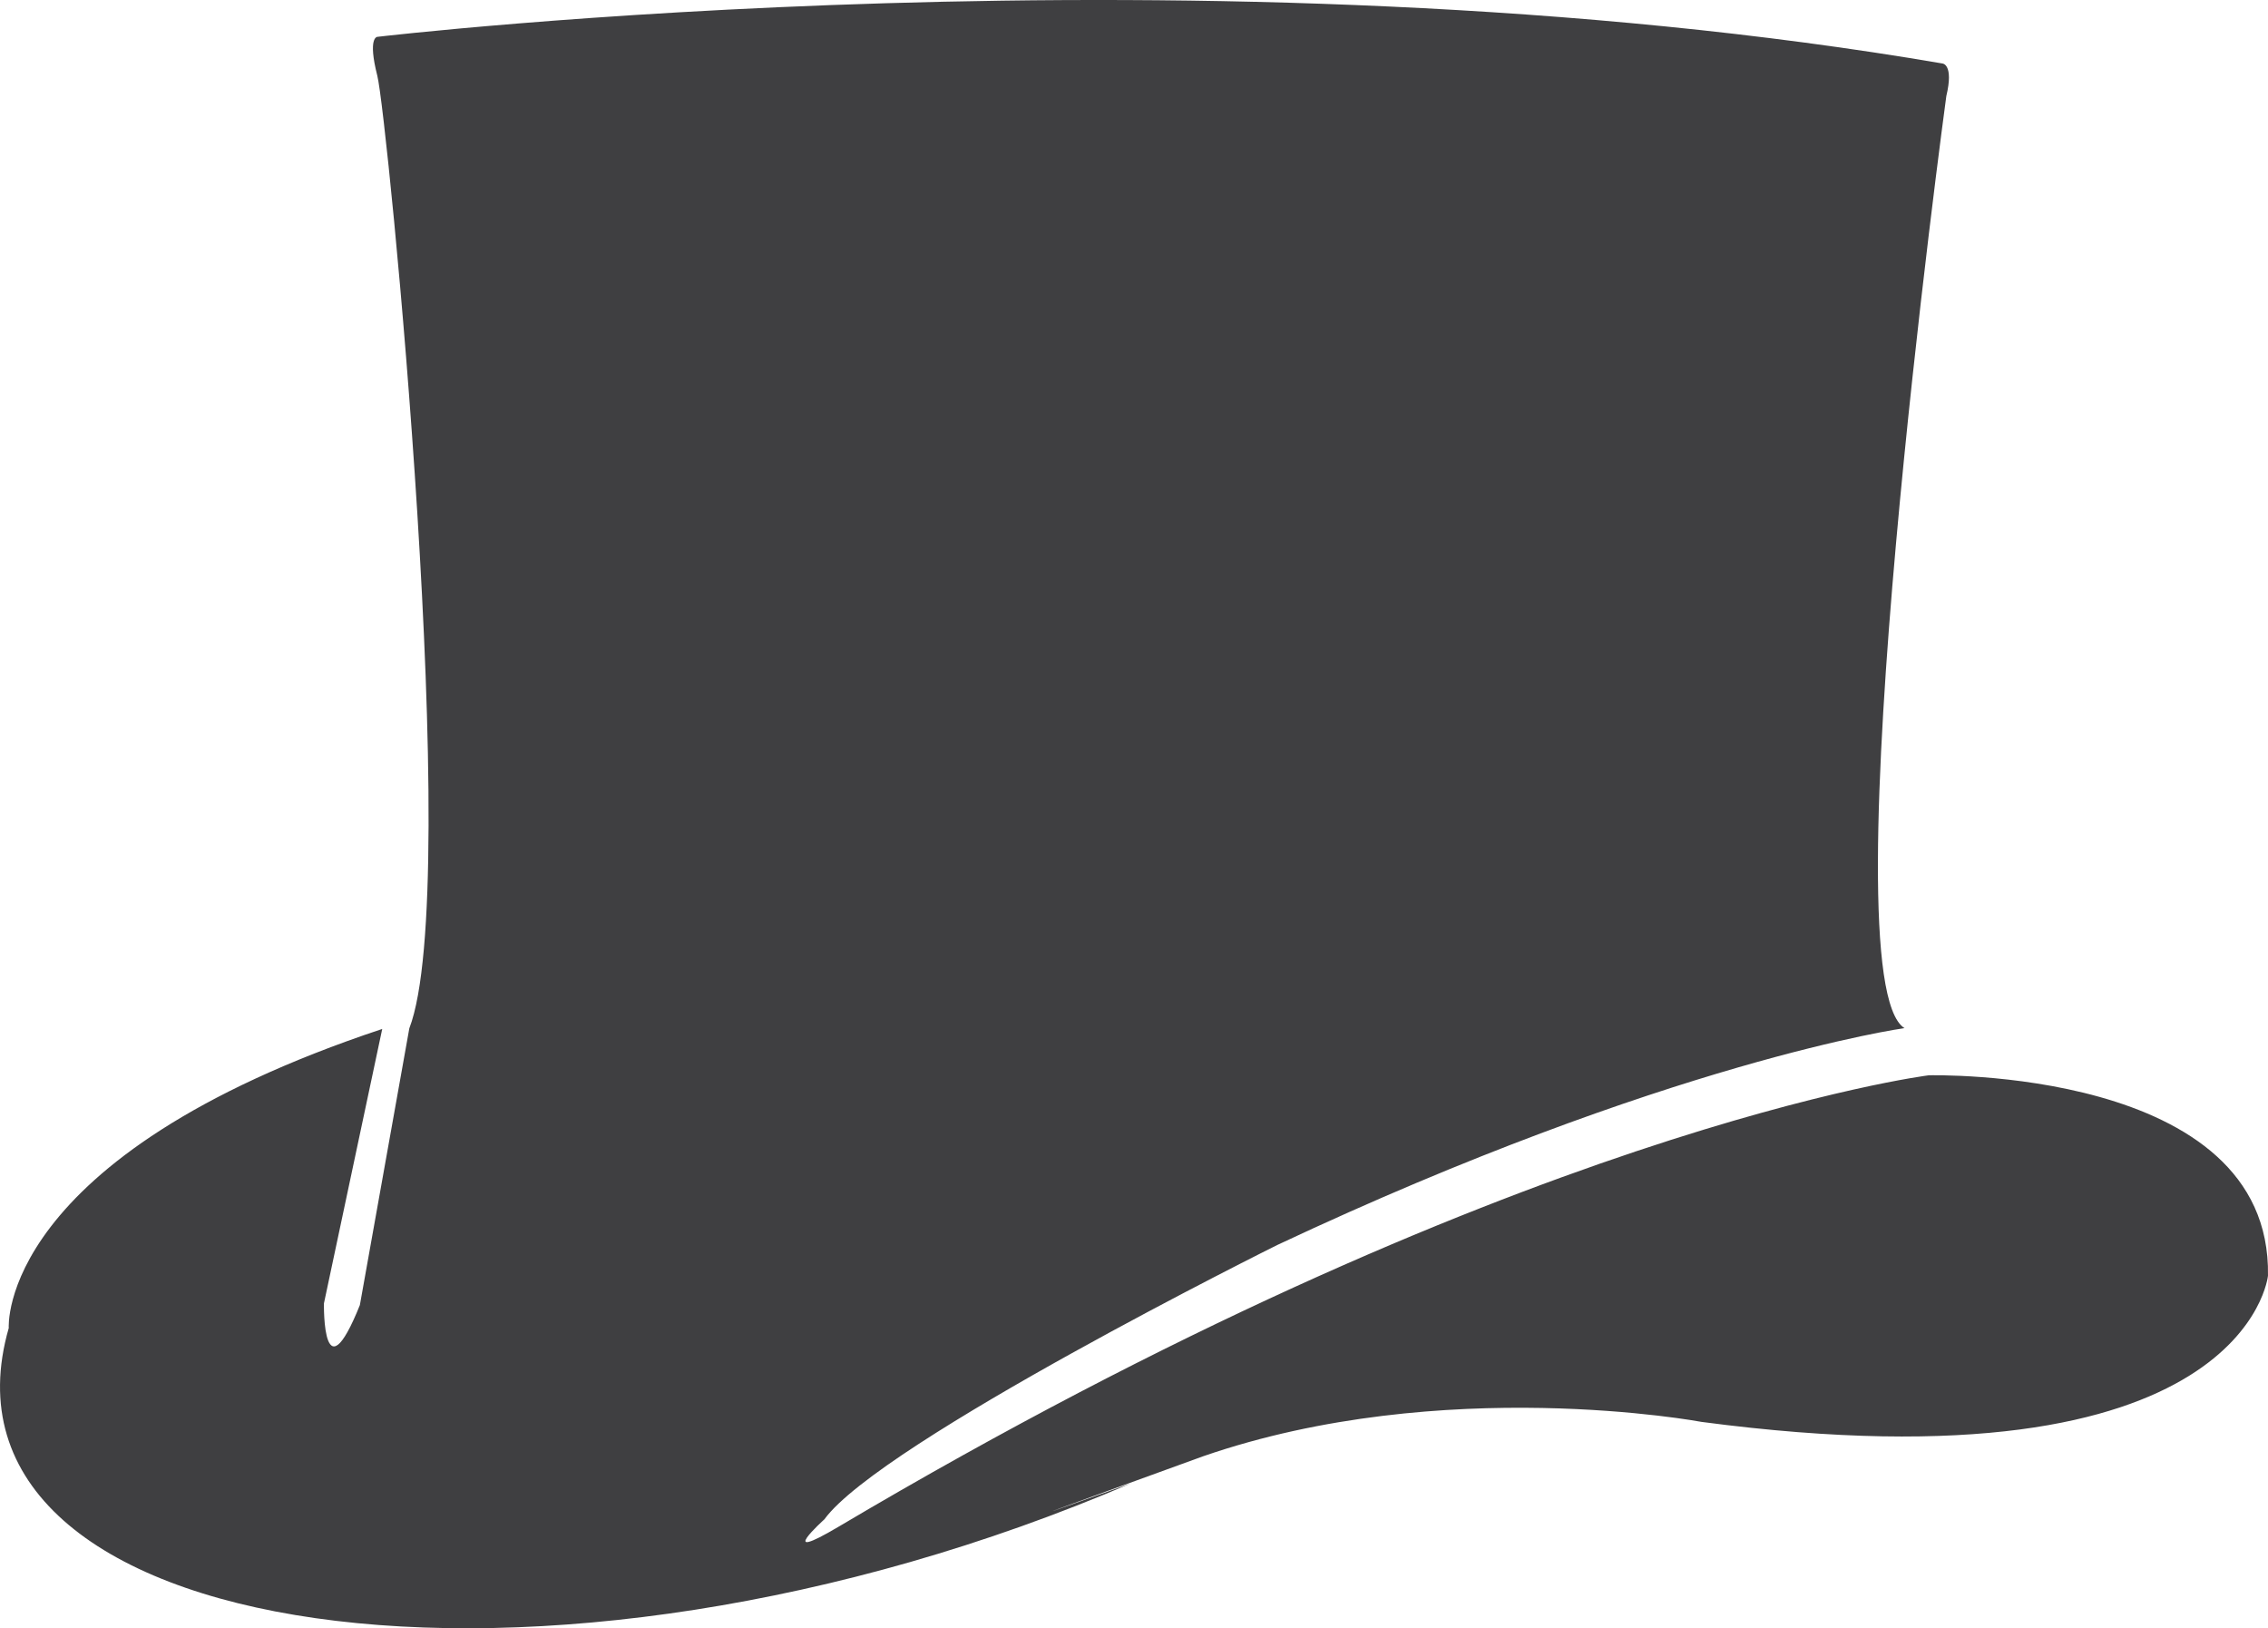 <svg version="1.1" id="图层_1" x="0px" y="0px" width="124.067px" height="89.045px" viewBox="0 0 124.067 89.045" enable-background="new 0 0 124.067 89.045" xml:space="preserve" xmlns="http://www.w3.org/2000/svg" xmlns:xlink="http://www.w3.org/1999/xlink" xmlns:xml="http://www.w3.org/XML/1998/namespace">
  <path fill="#3F3F41" d="M19.597,71.87l2.794-15.632c2.964-7.699-1.208-49.973-1.75-52.093c-0.542-2.122,0-2.13,0-2.13
	s45.607-5.388,85.617,1.457c0,0,0.631,0.032,0.212,1.783c0,0-6.579,48.285-2.289,50.97c0,0-12.887,1.791-34.308,11.859
	c0,0-21.704,10.775-24.777,15.004c0,0-2.794,2.518,0.789,0.396c36.88-21.845,59.622-24.679,59.622-24.679
	s18.756-0.492,18.559,10.959c0,0-1.185,11.943-30.995,7.994c0,0-14.12-2.652-27.245,1.877c-15.815,5.727-3.95,1.479-3.95,1.479
	C29.697,94.934-4.457,89.801,0.479,72.625c0,0-0.666-9.344,20.43-16.354l-3.188,15.006c0,0-0.108,5.627,2.204-0.52" class="color c1"/>
</svg>